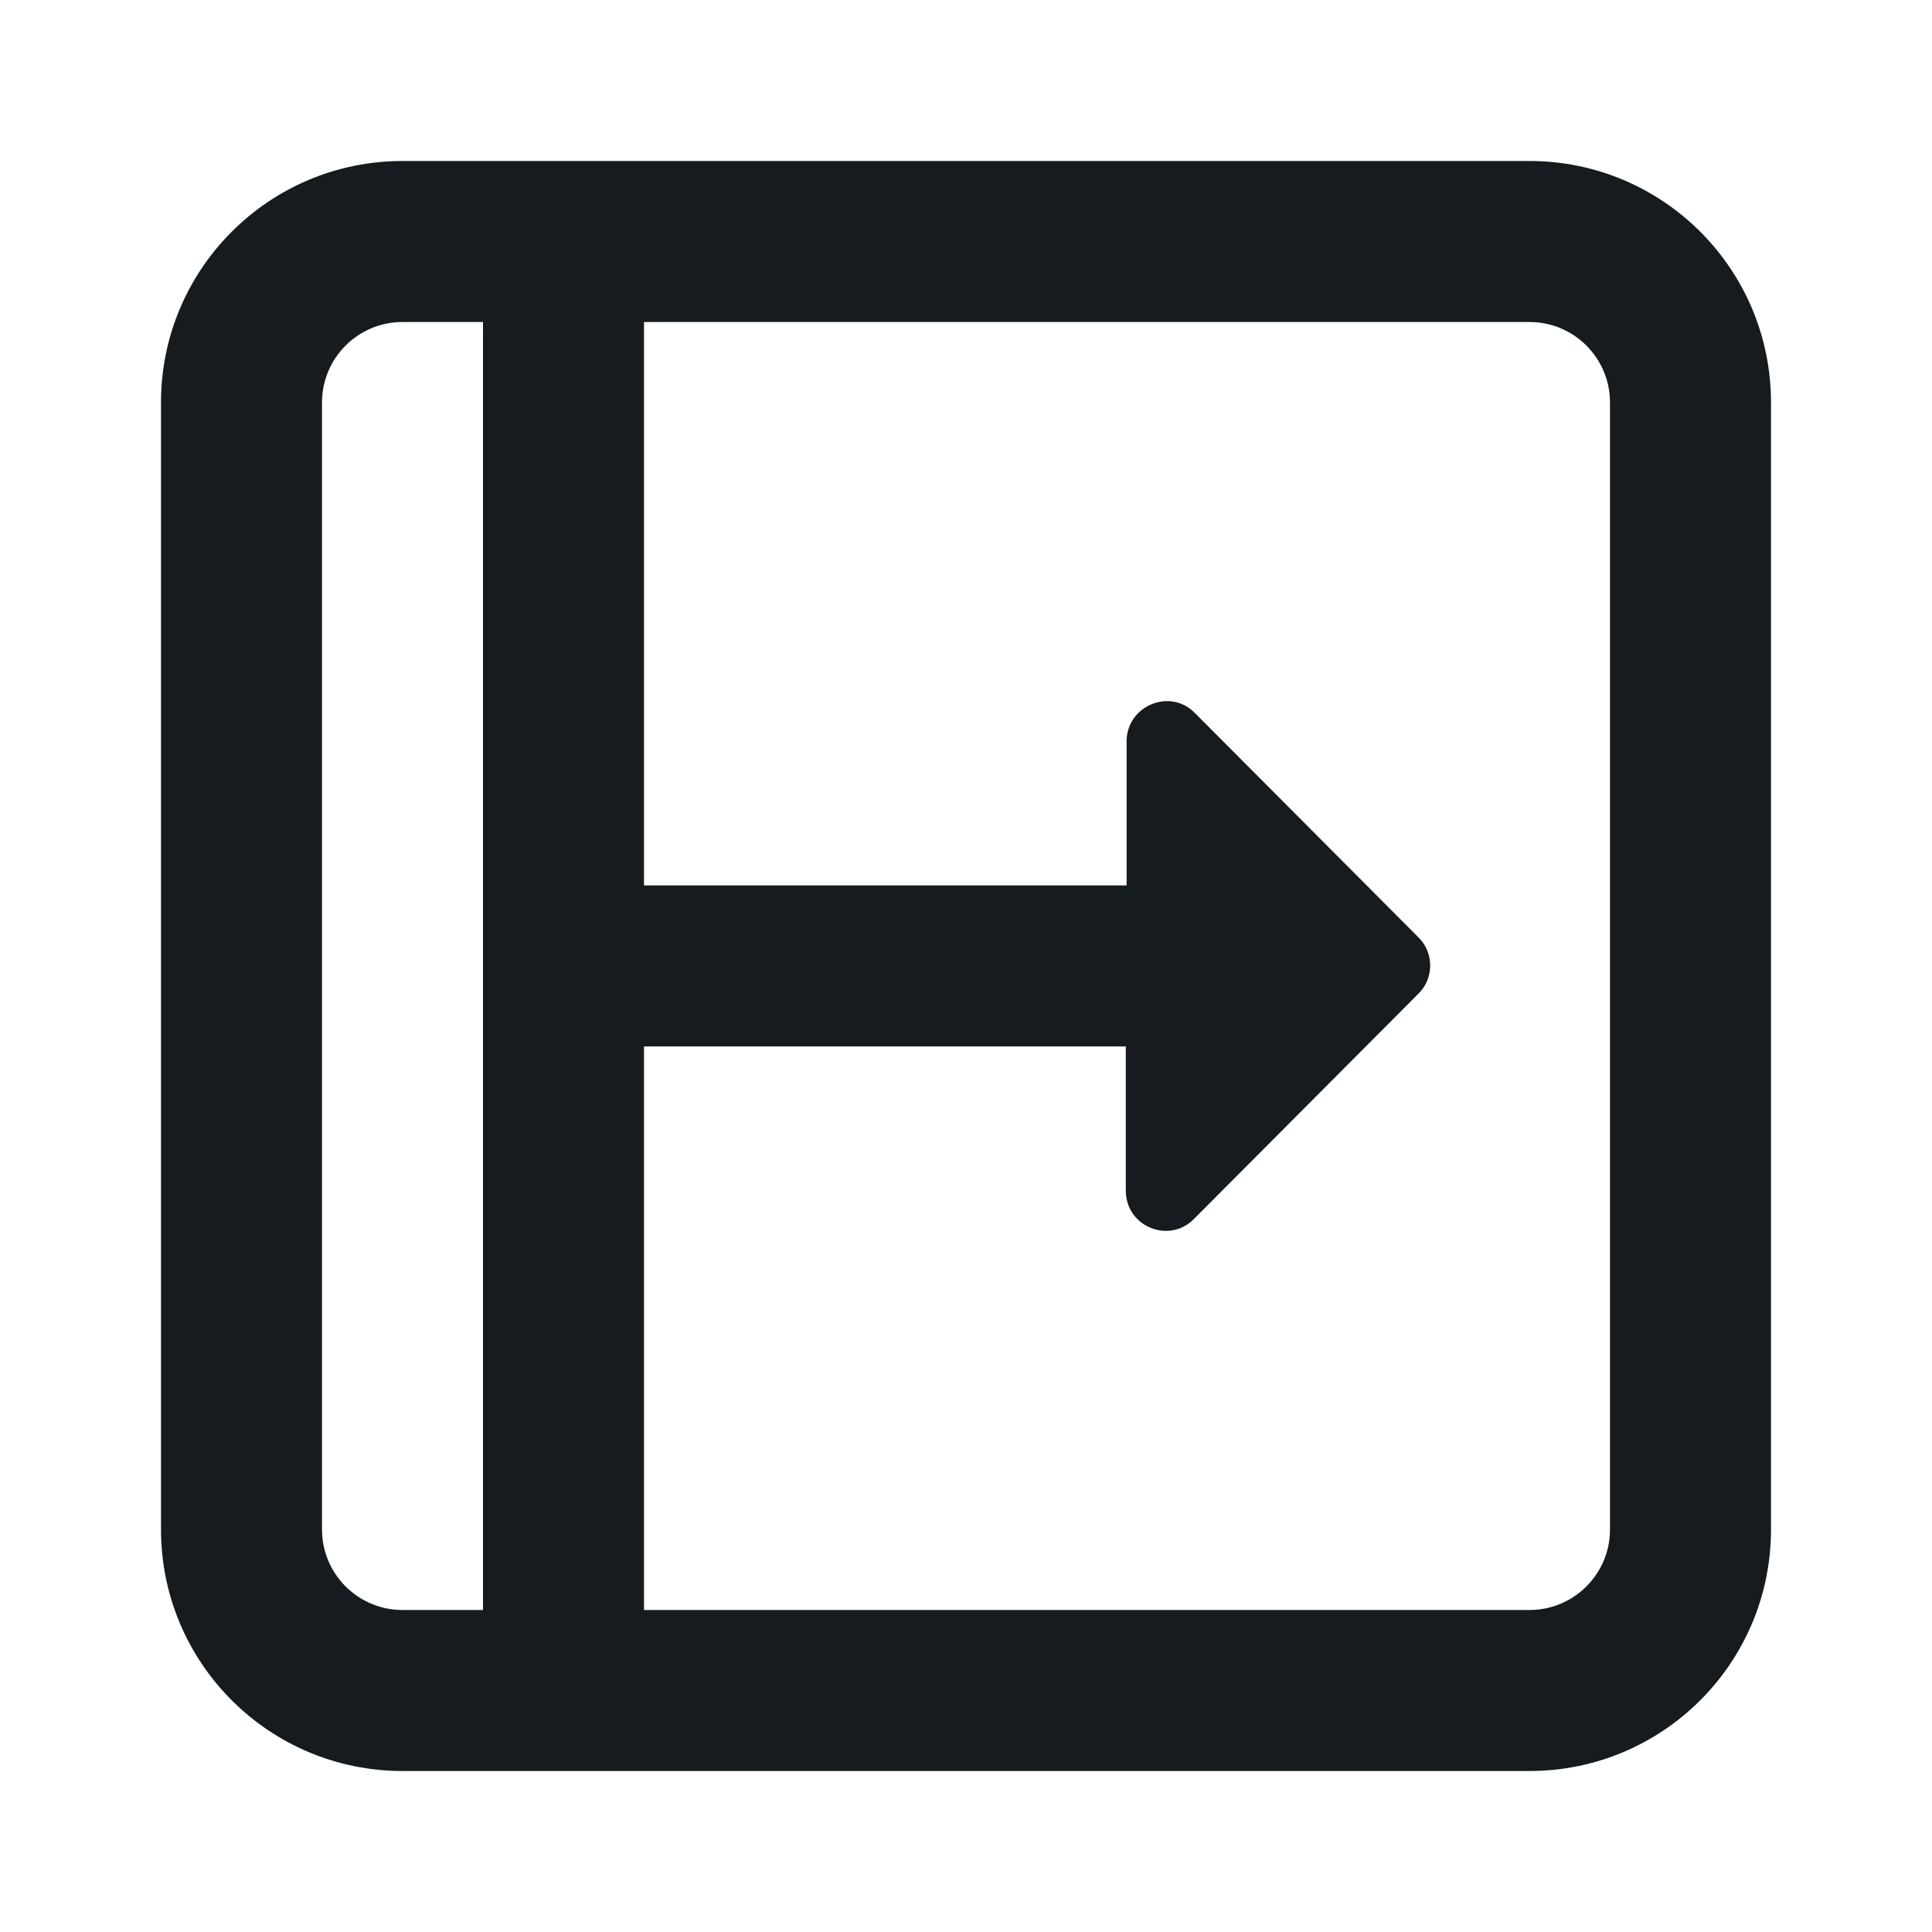 <svg width="24" height="24" viewBox="0 0 24 24" fill="#151B1E" xmlns="http://www.w3.org/2000/svg">
<path fill-rule="evenodd" clip-rule="evenodd" d="M2 5C2 3.343 3.343 2 5 2H19C20.657 2 22 3.343 22 5V19C22 20.657 20.657 22 19 22H5C3.343 22 2 20.657 2 19V5ZM5 4C4.448 4 4 4.448 4 5V19C4 19.552 4.448 20 5 20H6V4H5ZM19 20H8V12.999H13.985V14.789C13.985 15.239 14.525 15.459 14.835 15.139L17.615 12.349C17.815 12.159 17.815 11.839 17.625 11.649L14.845 8.859C14.535 8.539 13.995 8.769 13.995 9.209V10.999H8V4H19C19.552 4 20 4.448 20 5V19C20 19.552 19.552 20 19 20Z"/>
</svg>
